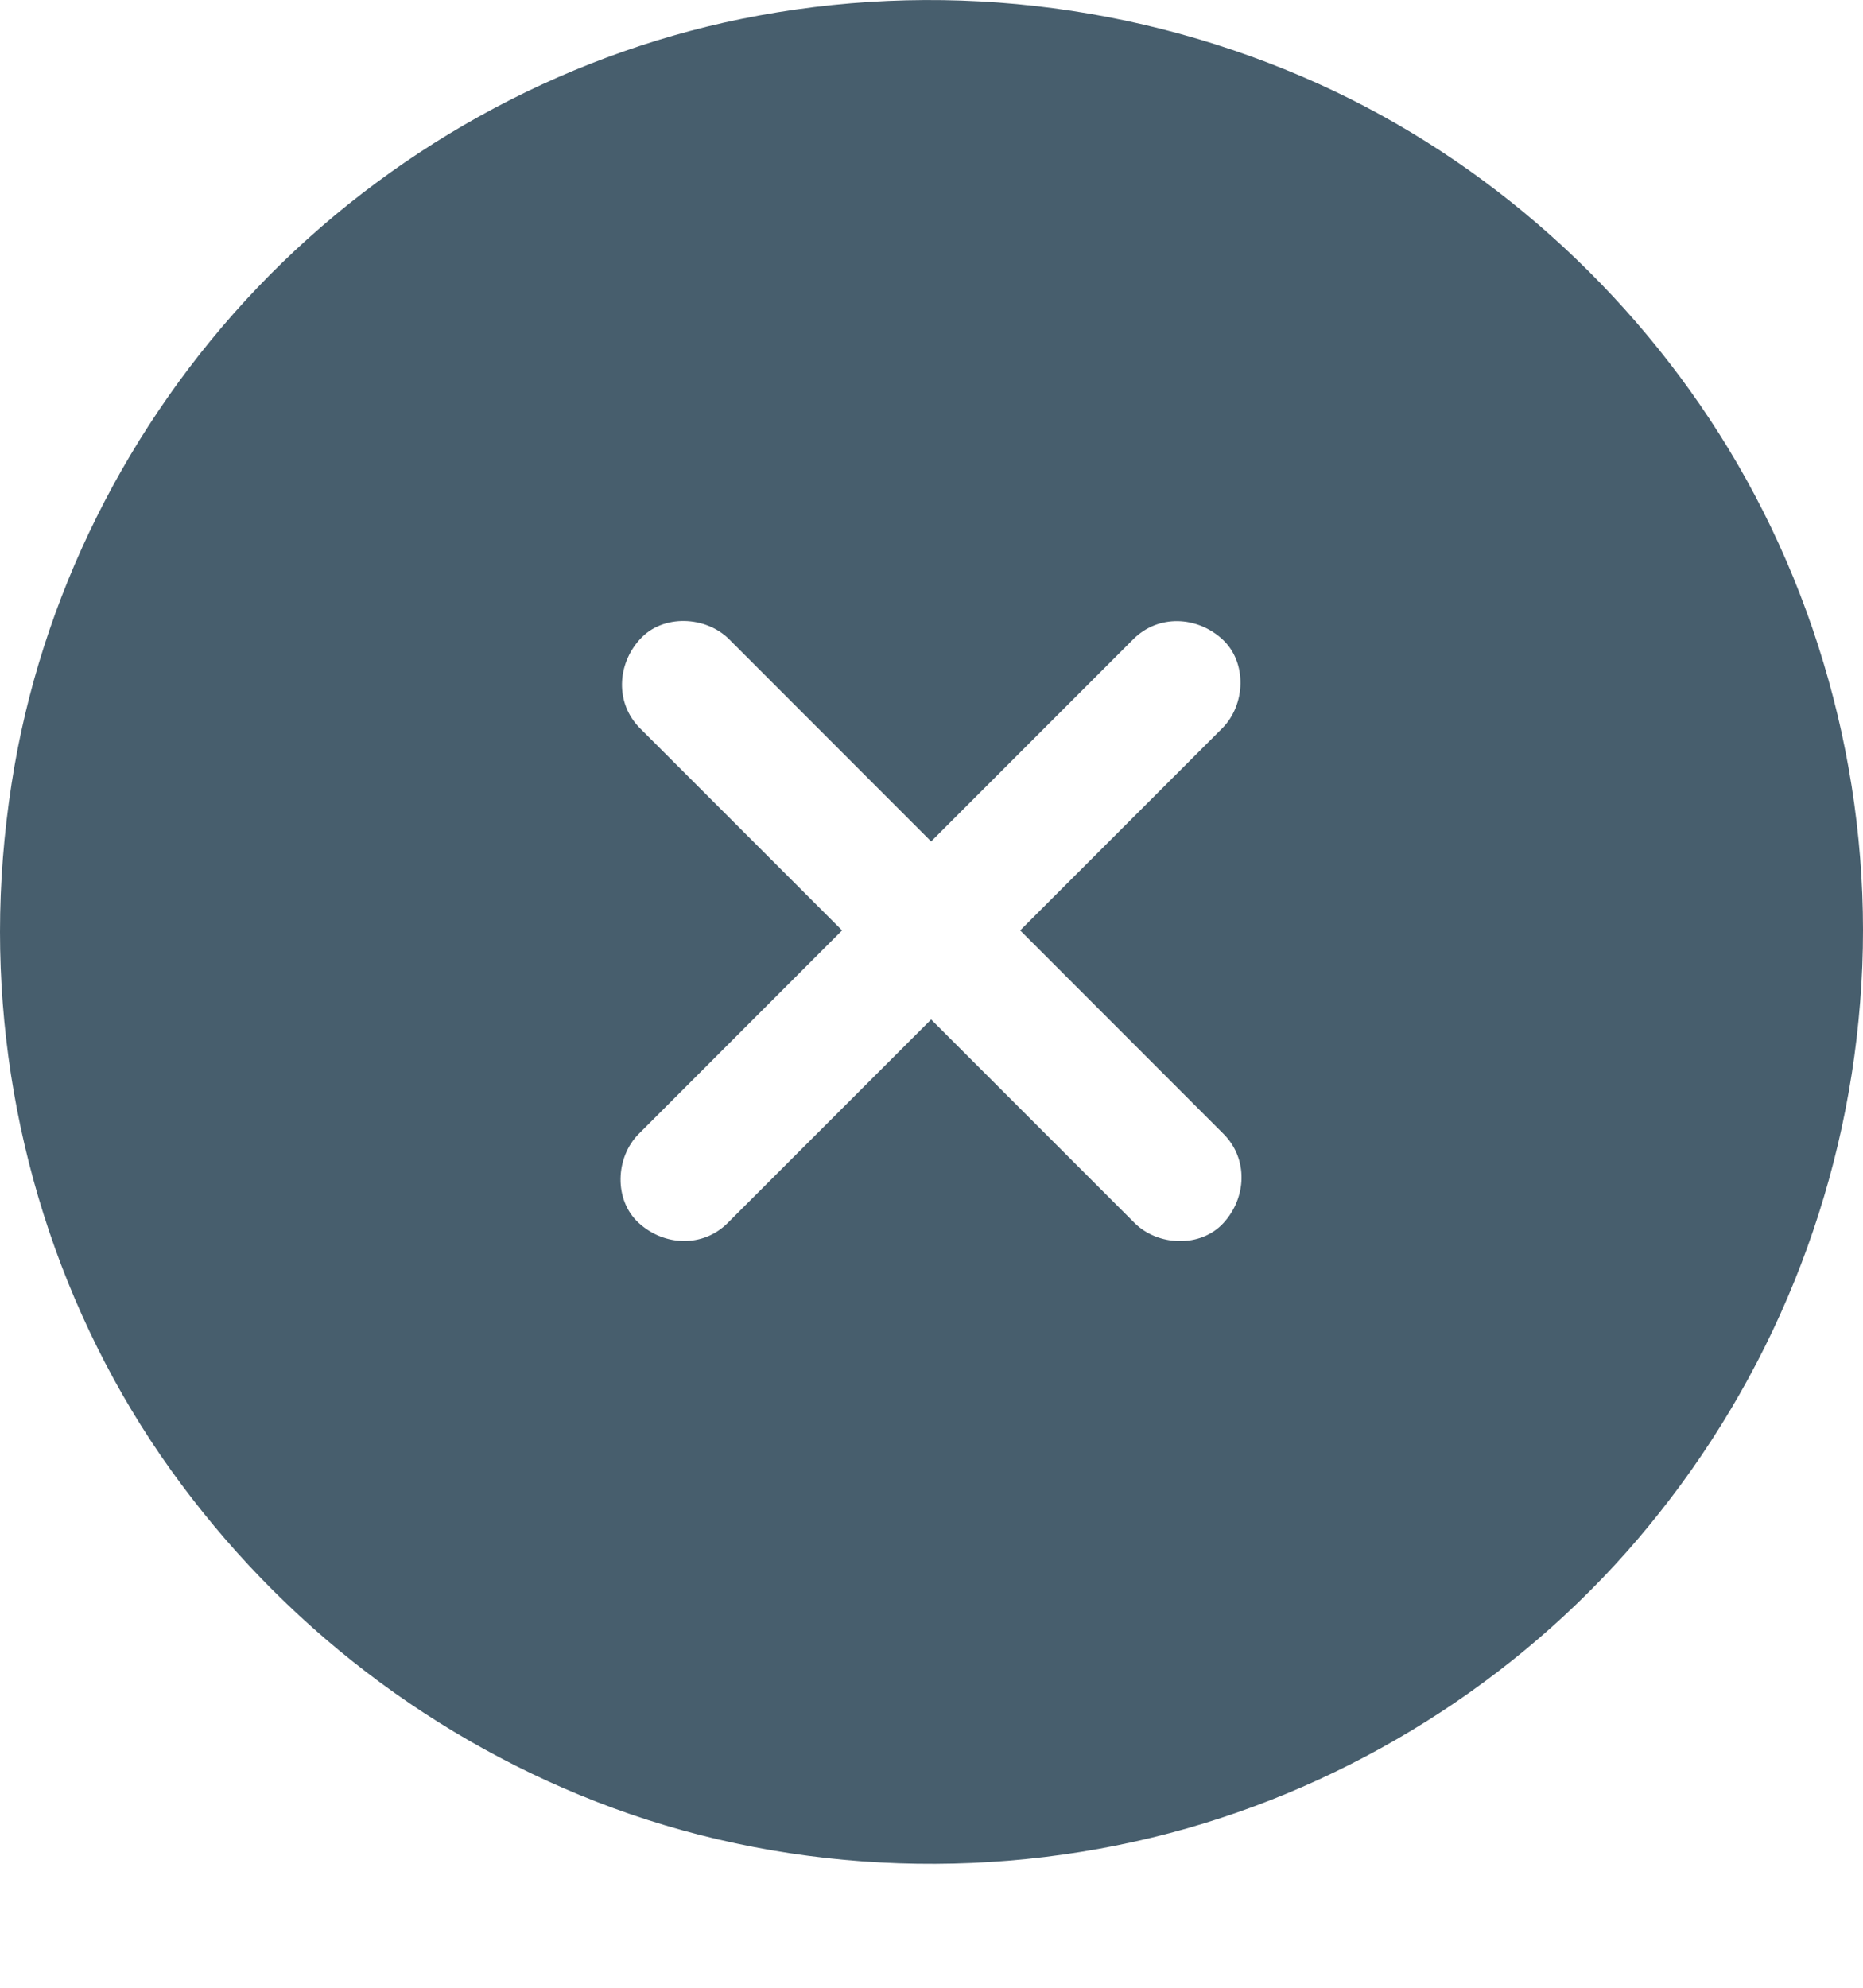 <svg width="15" height="16" viewBox="0 0 15 16" fill="none" xmlns="http://www.w3.org/2000/svg">
<path d="M13.916 3.611C13.14 2.335 11.977 1.29 10.617 0.675C9.162 0.018 7.531 -0.166 5.966 0.153C4.49 0.454 3.115 1.224 2.075 2.313C1.031 3.406 0.323 4.814 0.093 6.31C0.032 6.704 0 7.101 0 7.5C0 9.043 0.477 10.577 1.376 11.833C2.265 13.075 3.503 14.026 4.938 14.554C6.409 15.093 8.056 15.145 9.561 14.716C11.002 14.304 12.317 13.448 13.27 12.289C14.259 11.089 14.855 9.619 14.977 8.067C15.101 6.519 14.722 4.937 13.916 3.611ZM9.841 5.862L8.214 7.489L9.851 9.127C10.052 9.328 10.037 9.641 9.851 9.844C9.667 10.046 9.322 10.031 9.135 9.844L7.497 8.206L5.859 9.844C5.658 10.045 5.346 10.03 5.143 9.844C4.94 9.659 4.955 9.315 5.143 9.127L6.78 7.489L5.153 5.862C4.952 5.661 4.967 5.348 5.153 5.145C5.337 4.942 5.682 4.958 5.87 5.145L7.497 6.773L9.125 5.145C9.326 4.944 9.638 4.959 9.841 5.145C10.044 5.33 10.029 5.674 9.841 5.862Z" fill="#475E6D"/>
</svg>
